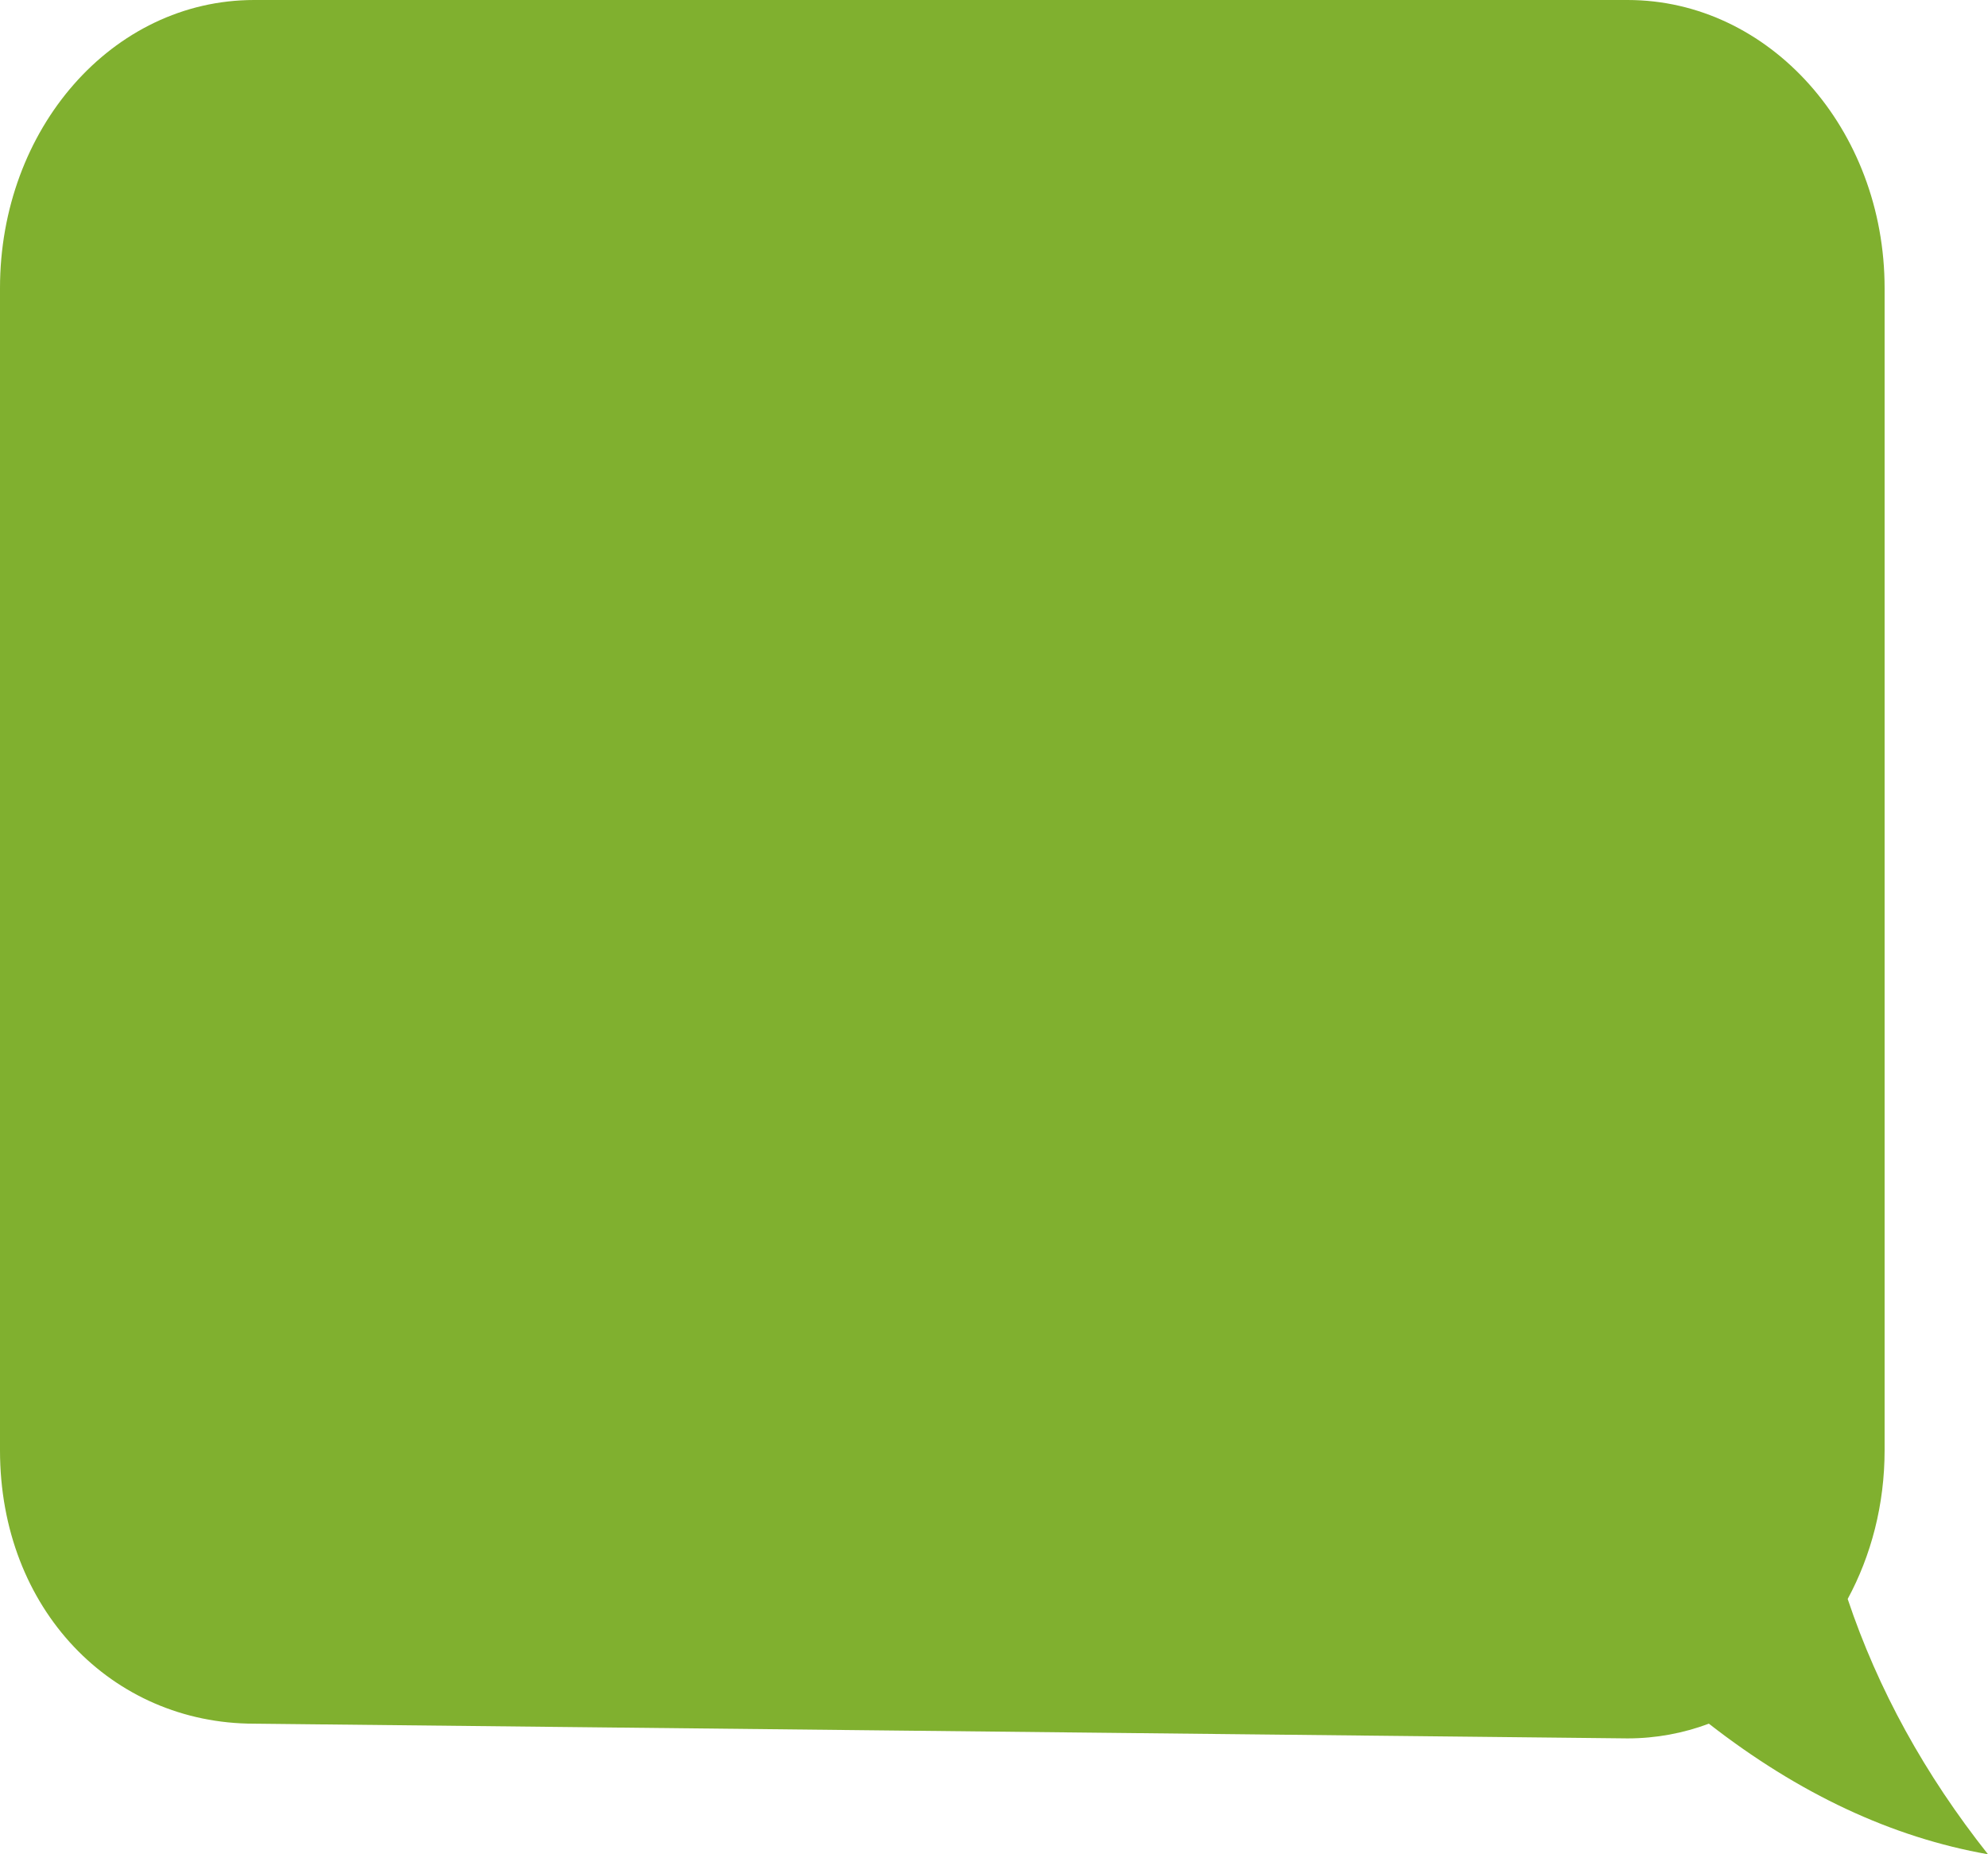 <?xml version="1.0" encoding="UTF-8"?>
<svg width="34.3px" height="32px" viewBox="0 0 34.3 32" version="1.1" xmlns="http://www.w3.org/2000/svg" xmlns:xlink="http://www.w3.org/1999/xlink">
    <title>sendBubble</title>
    <g id="sendBubble" stroke="none" stroke-width="1" fill="none" fill-rule="evenodd">
        <g id="sendBubble-2" fill="#80B02F" fill-rule="nonzero">
            <path d="M29.915,0 C32.365,0 34.3,2.226 34.3,4.972 L34.3,25.028 C34.3,27.774 32.365,29.746 29.915,29.746 L6.219,30 C5.729,30 5.257,29.911 4.816,29.746 C3.263,30.956 1.658,31.708 0,32 C1.092,30.621 1.899,29.153 2.421,27.594 C2.016,26.845 1.784,25.967 1.784,25.028 L1.784,4.972 C1.784,2.226 3.77,0 6.219,0 L29.915,0 Z" id="BG-bubble" transform="translate(17.15, 16) scale(-1, 1) translate(-17.15, -16) "></path>
        </g>
    </g>
</svg>